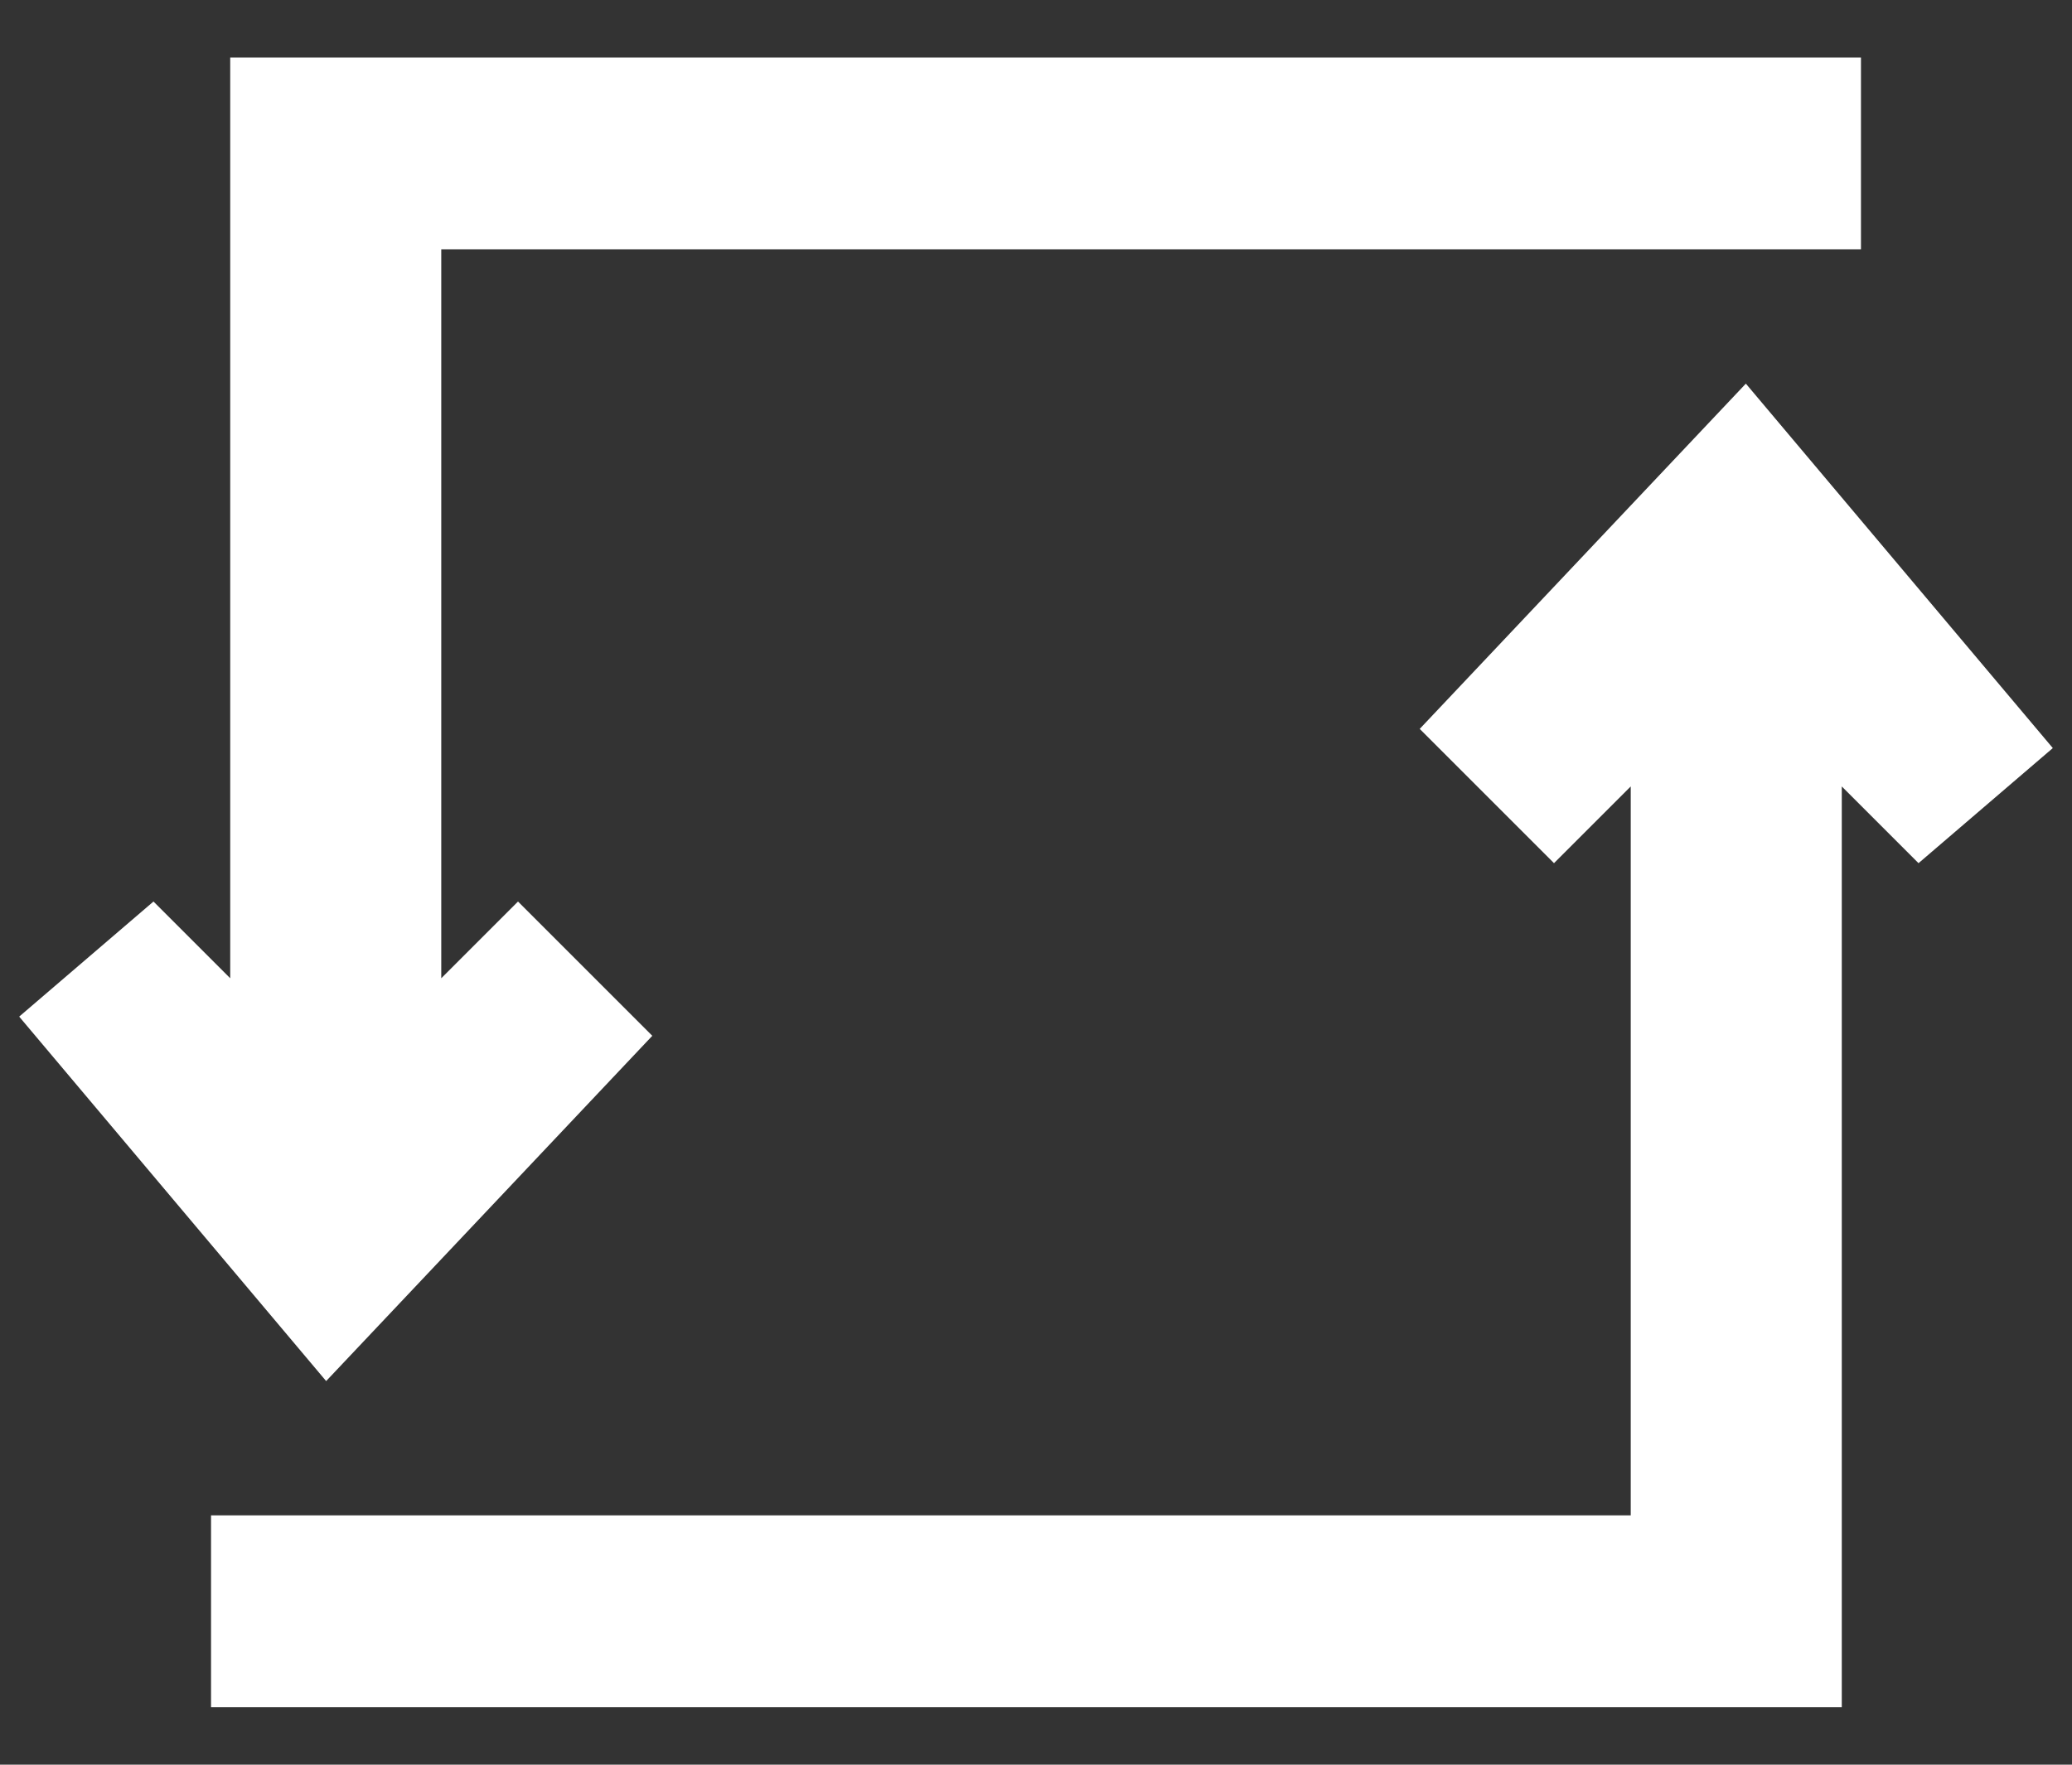 <svg xmlns="http://www.w3.org/2000/svg" width="108" height="92" viewBox="0 0 108 92">
  <rect x="0" y="0" width="108" height="92" fill="#333333" stroke="none"/>
<defs>
    <style>
      .cls-1 {
        fill: #fff;
        stroke: #000;
        stroke-linecap: round;
        stroke-width: 0;
        stroke-dasharray: 0.001 0;
        fill-rule: evenodd;
      }
    </style>
  </defs>
  <path id="Shape_1_copy" data-name="Shape 1 copy" class="cls-1" d="M12,51V3H97V13H23V51l4-4,7,7L17,72,1,53l7-6ZM96,41V89H11V79H85V41l-4,4-7-7L91,20l16,19-7,6Z"/>
</svg>
